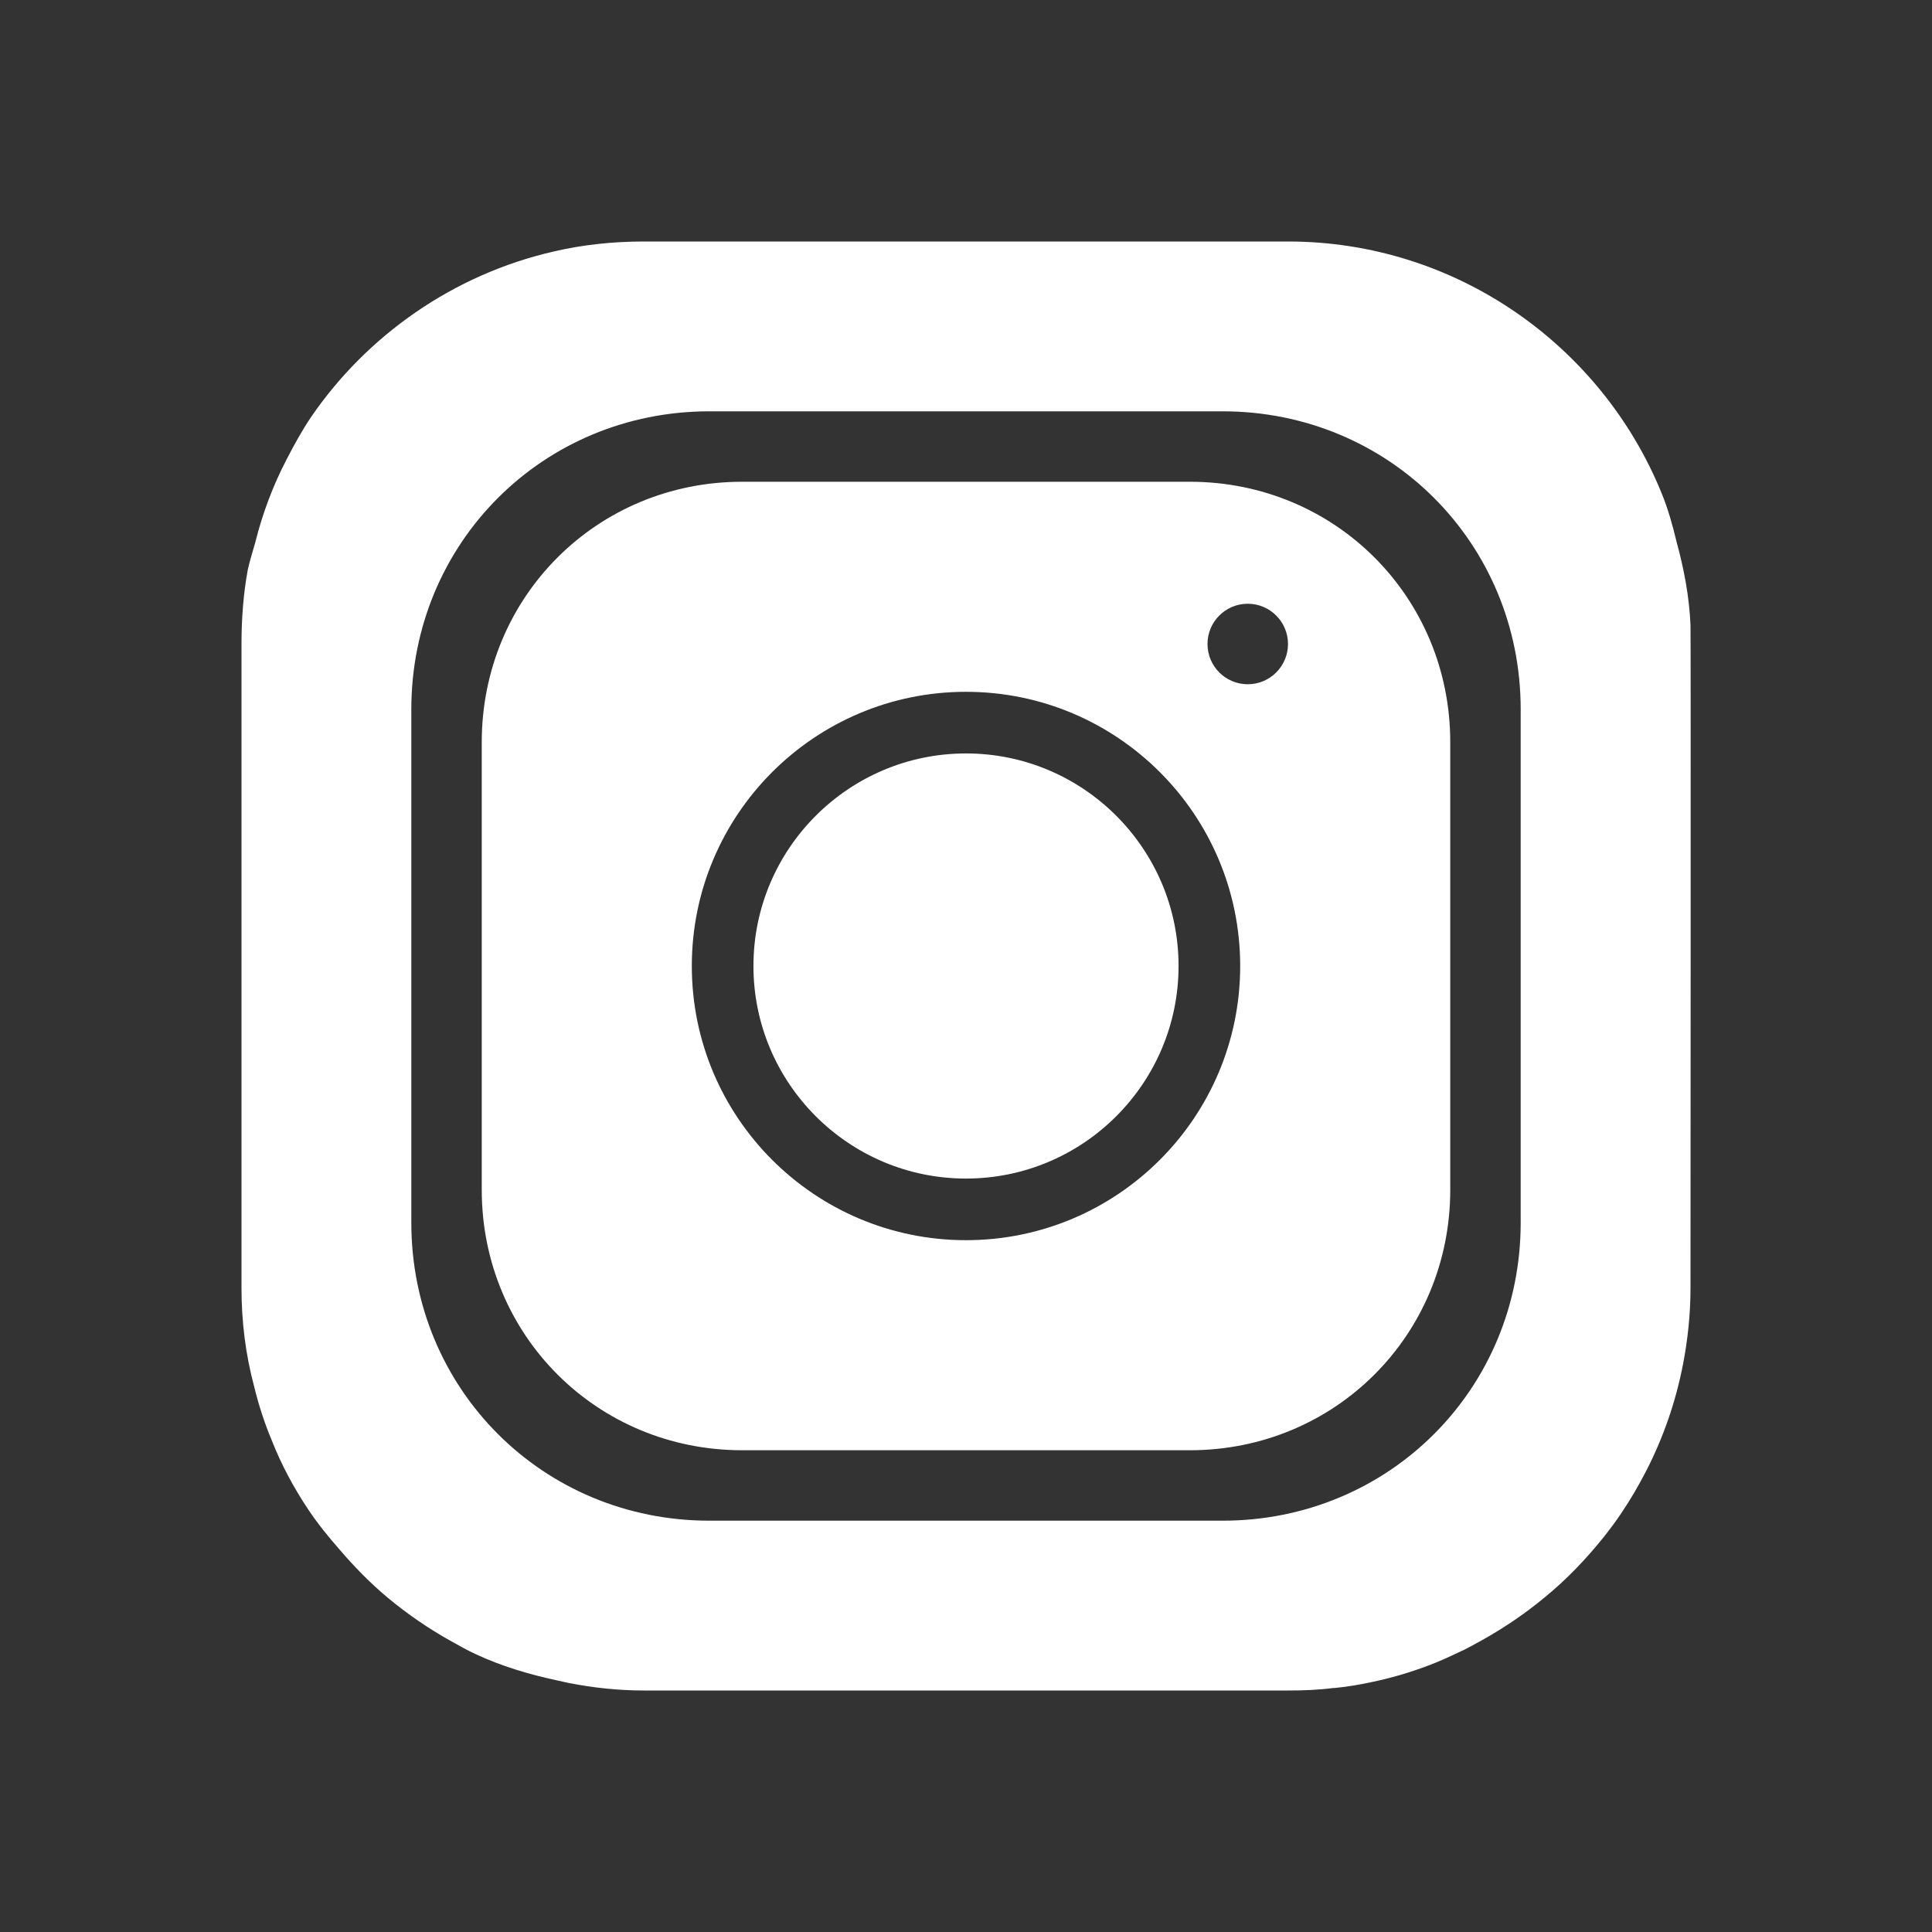 <?xml version="1.0" encoding="UTF-8" standalone="no"?>
<!DOCTYPE svg PUBLIC "-//W3C//DTD SVG 1.1//EN" "http://www.w3.org/Graphics/SVG/1.1/DTD/svg11.dtd">
<!-- Created with Vectornator (http://vectornator.io/) -->
<svg height="100%" stroke-miterlimit="10" style="fill-rule:nonzero;clip-rule:evenodd;stroke-linecap:round;stroke-linejoin:round;" version="1.1" viewBox="0 0 48 48" width="100%" xml:space="preserve" xmlns="http://www.w3.org/2000/svg" xmlns:vectornator="http://vectornator.io" xmlns:xlink="http://www.w3.org/1999/xlink">
<rect x="0" y="0" width="48" height="48" fill="#333333" stroke="none"/>
<defs/>
<g id="Untitled" vectornator:layerName="Untitled">
<path d="M16 6C15.23 6 14.47 6.08 13.75 6.25C11.27 6.82 9.119 8.325 7.719 10.375C7.499 10.705 7.305 11.056 7.125 11.406C6.785 12.056 6.524 12.749 6.344 13.469C6.284 13.689 6.206 13.926 6.156 14.156C6.046 14.756 6 15.37 6 16L6 32C6 32.84 6.103 33.657 6.312 34.438C6.423 34.898 6.57 35.351 6.75 35.781C6.99 36.391 7.296 36.96 7.656 37.5C7.896 37.86 8.158 38.18 8.438 38.5C8.807 38.93 9.195 39.328 9.625 39.688C10.115 40.097 10.659 40.471 11.219 40.781C11.419 40.891 11.613 41.004 11.812 41.094C12.453 41.394 13.144 41.6 13.844 41.75C13.934 41.77 14.035 41.792 14.125 41.812C14.735 41.932 15.36 42 16 42L32 42C32.39 42 32.745 41.987 33.125 41.938L33.156 41.938C33.486 41.907 33.805 41.851 34.125 41.781C34.595 41.681 35.05 41.545 35.5 41.375C35.74 41.285 35.989 41.172 36.219 41.062C36.449 40.962 36.655 40.839 36.875 40.719C37.405 40.419 37.905 40.078 38.375 39.688C38.915 39.248 39.404 38.737 39.844 38.188C39.994 37.998 40.141 37.804 40.281 37.594C40.511 37.254 40.716 36.901 40.906 36.531C41.326 35.711 41.633 34.826 41.812 33.906C41.932 33.286 42 32.65 42 32C42 32 42.01 15.681 42 15.531C41.97 14.821 41.836 14.129 41.656 13.469C41.556 13.049 41.441 12.64 41.281 12.25C39.791 8.59 36.18 6 32 6L16 6ZM17.625 10.219L30.375 10.219C34.51 10.219 37.781 13.49 37.781 17.625L37.781 30.375C37.781 34.51 34.51 37.781 30.375 37.781L17.625 37.781C13.49 37.781 10.219 34.51 10.219 30.375L10.219 17.625C10.219 13.49 13.49 10.219 17.625 10.219ZM18.438 11.969C14.831 11.969 11.969 14.831 11.969 18.438L11.969 29.562C11.969 33.169 14.831 36.031 18.438 36.031L29.562 36.031C33.169 36.031 36.031 33.169 36.031 29.562L36.031 18.438C36.031 14.831 33.169 11.969 29.562 11.969L18.438 11.969ZM31 15C31.552 15 32 15.448 32 16C32 16.552 31.552 17 31 17C30.448 17 30 16.552 30 16C30 15.448 30.448 15 31 15ZM24 17.188C27.761 17.188 30.812 20.239 30.812 24C30.812 27.761 27.761 30.812 24 30.812C20.239 30.812 17.188 27.761 17.188 24C17.188 20.239 20.239 17.188 24 17.188ZM24 18.719C21.087 18.719 18.719 21.087 18.719 24C18.719 26.913 21.087 29.281 24 29.281C26.913 29.281 29.281 26.913 29.281 24C29.281 21.087 26.913 18.719 24 18.719Z" fill="#ffffff" fill-rule="evenodd" opacity="1" stroke="none"/>
</g>
</svg>
